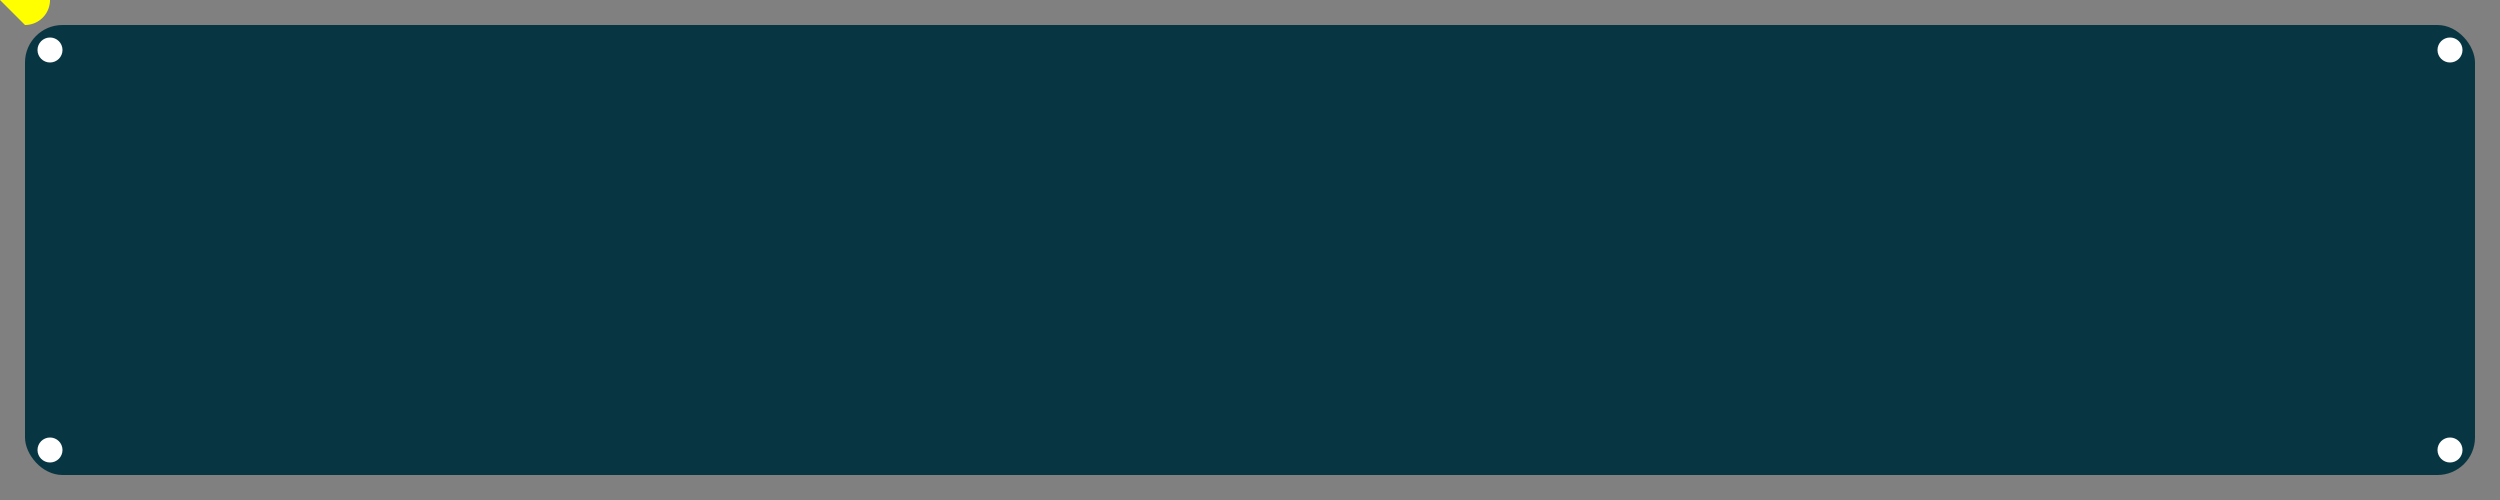 <svg width="1000" height="200" viewBox="0 0 1000 200" xmlns="http://www.w3.org/2000/svg" preserveAspectRatio="xMidYMid meet">
  <rect x="0" y="0" width="1000" height="200" fill="#808080" stroke="none"/>
  <defs>
    <!-- Pac-Man with mouth open -->
    <path id="pacman-open" d="M10,10 a10,10 0 1,0 0,-20 l-10,10 z" fill="yellow" />

    <!-- Pac-Man with mouth closed -->
    <circle id="pacman-closed" cx="0" cy="0" r="10" fill="yellow" />

    <!-- Define a dot -->
    <circle id="dot" cx="0" cy="0" r="3" fill="white" />

    <!-- Define a super-pellet -->
    <circle id="super-pellet" cx="0" cy="0" r="5" fill="white">
      <animate attributeName="r" values="5;8;5" dur="1s" repeatCount="indefinite" />
      <animate attributeName="opacity" values="1;0.5;1" dur="1s" repeatCount="indefinite" />
    </circle>

    <!-- Define the ghost shape -->
    <path id="ghost" d="M0 0 Q 5 -5 10 0 T 20 0 V 10 Q 19 12 18 10 Q 17 8 16 10 Q 15 12 14 10 Q 13 8 12 10 Q 11 12 10 10 Q 9 8 8 10 Q 7 12 6 10 Q 5 8 4 10 Q 3 12 2 10 Q 1 8 0 10 Z" fill="cyan" />

    <!-- Define the path along the border -->
    <path id="borderPath" d="M20,20 H980 V180 H20 Z" fill="none" stroke="none" />

    <!-- Pac-Man animation along the border with mouth open/close -->
    <animateMotion href="#pacman-open" dur="10s" repeatCount="indefinite">
      <mpath href="#borderPath" />
    </animateMotion>
    <animateMotion href="#pacman-closed" dur="10s" repeatCount="indefinite" begin="0.5s">
      <mpath href="#borderPath" />
    </animateMotion>

    <!-- Ghost animation along the border -->
    <animateMotion href="#ghost" dur="10s" begin="2s" repeatCount="indefinite">
      <mpath href="#borderPath" />
    </animateMotion>
  </defs>

  <!-- Background rectangle -->
  <rect x="10" y="10" width="980" height="180" fill="#073642" stroke="none" rx="15" ry="15" />

  <!-- Super-pellets at each corner -->
  <use href="#super-pellet" x="20" y="20" />
  <use href="#super-pellet" x="980" y="20" />
  <use href="#super-pellet" x="20" y="180" />
  <use href="#super-pellet" x="980" y="180" />

  <!-- Pac-Man moving along the border -->
  <use href="#pacman-open" />
  <use href="#pacman-closed" visibility="hidden" />
</svg>
